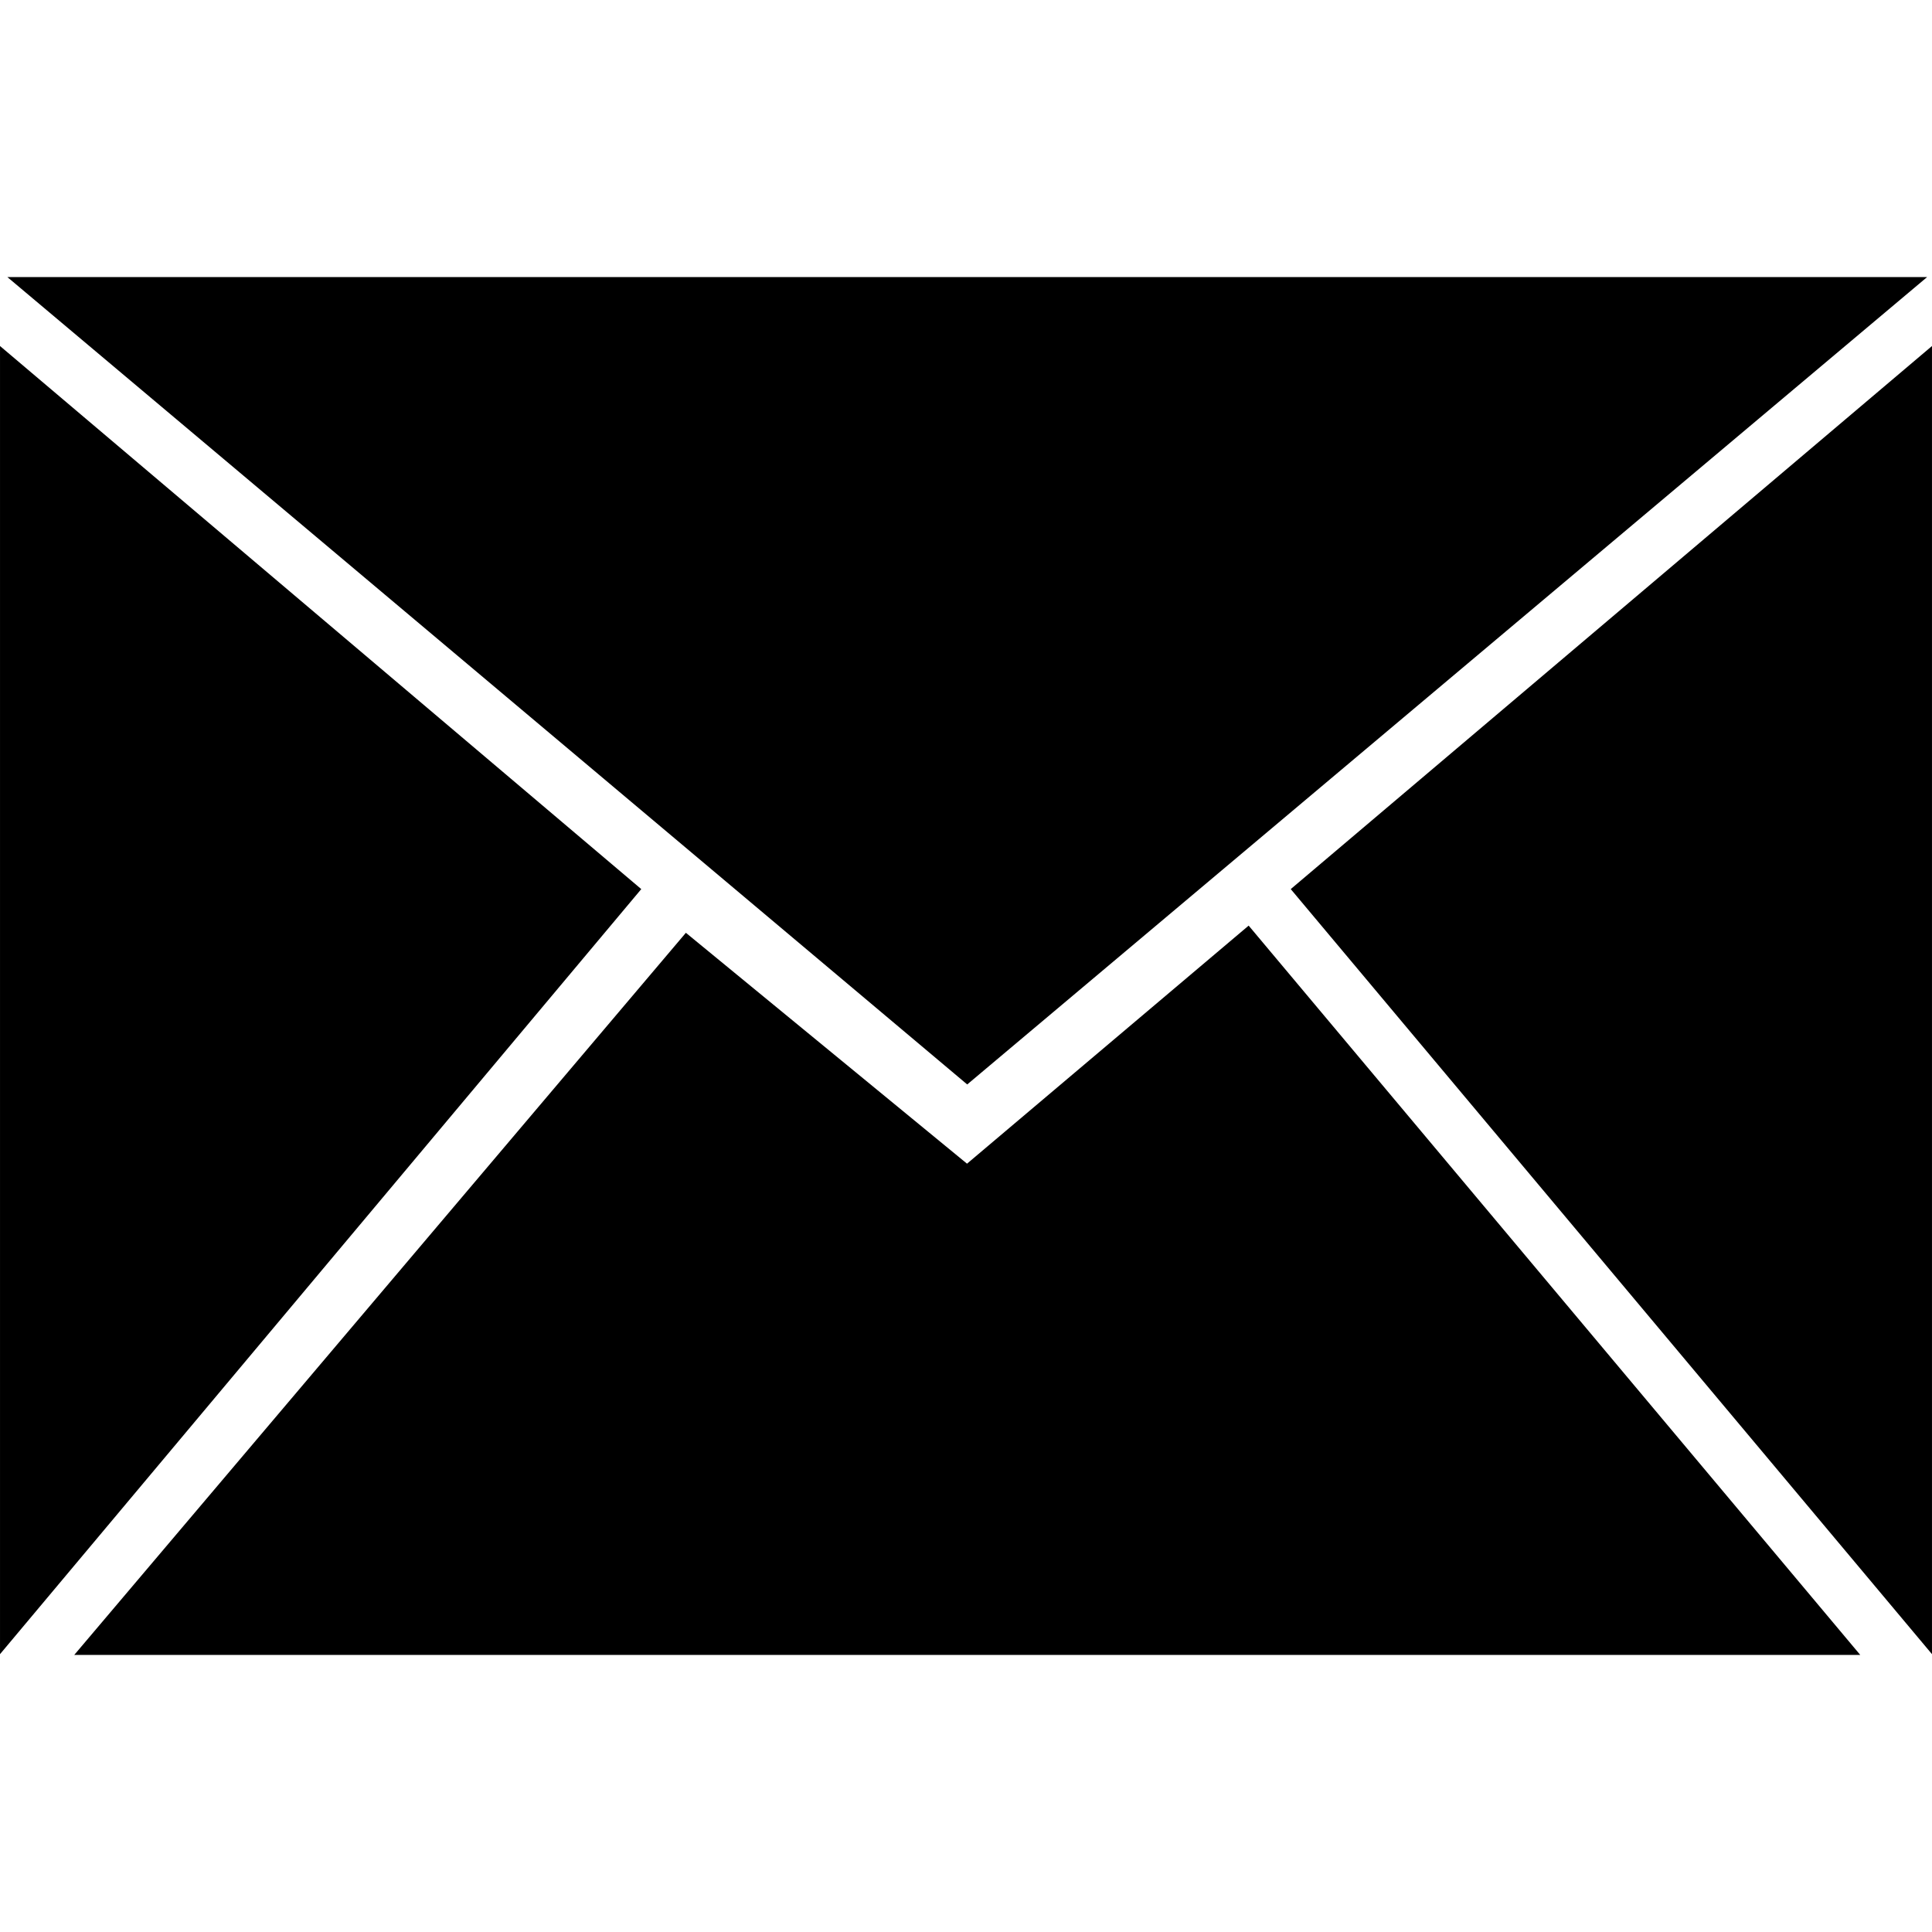 <?xml version="1.0" standalone="no"?><!DOCTYPE svg PUBLIC "-//W3C//DTD SVG 1.1//EN" "http://www.w3.org/Graphics/SVG/1.1/DTD/svg11.dtd"><svg t="1545188389243" class="icon" style="" viewBox="0 0 1024 1024" version="1.1" xmlns="http://www.w3.org/2000/svg" p-id="5241" xmlns:xlink="http://www.w3.org/1999/xlink" width="20" height="20"><defs><style type="text/css"></style></defs><path d="M1021.407 146.857L512.645 574.783 3.909 146.857zM0.007 183.402L339.886 471.24 0.007 876.743z" p-id="5242"></path><path d="M39.354 877.144L363.529 494.4 512.54 616.772l149.274-126.179 324.157 386.551zM1023.993 876.743L684.122 471.24l339.871-287.838z" p-id="5243"></path></svg>
